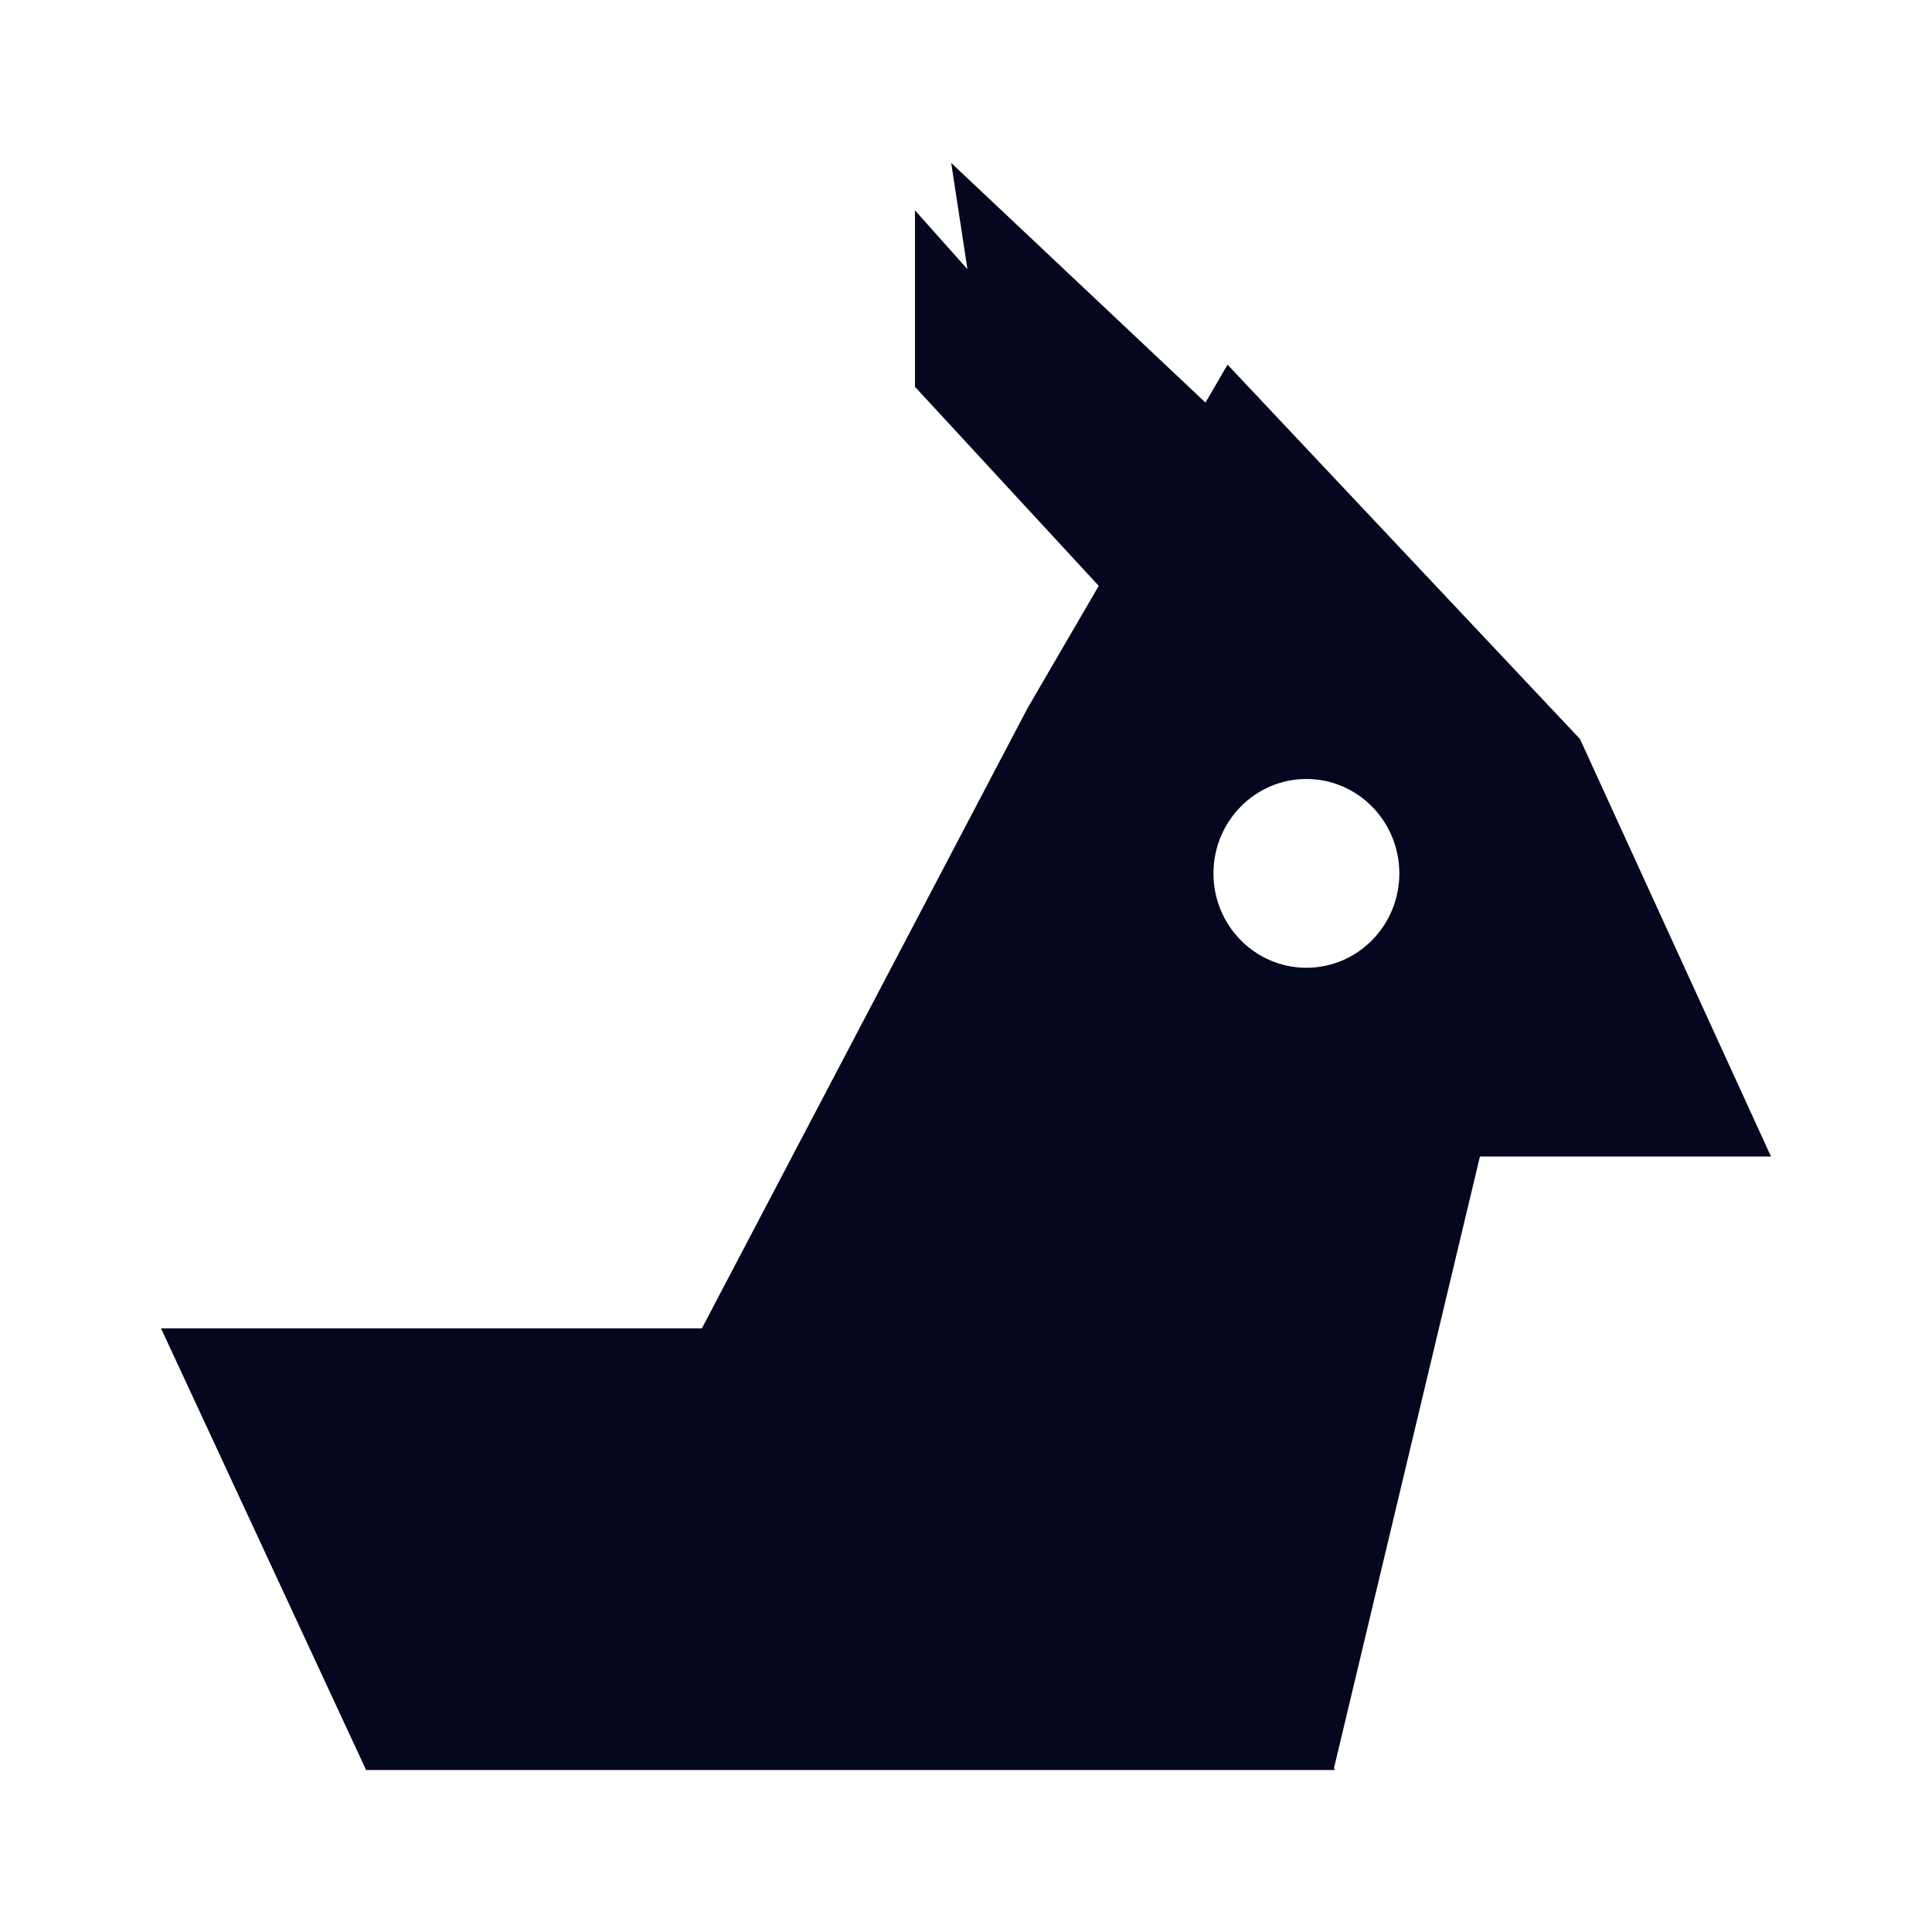<svg width="24" height="24" viewBox="0 0 24 24" fill="none" xmlns="http://www.w3.org/2000/svg">
<path fill-rule="evenodd" clip-rule="evenodd" d="M11.816 2.024L12.018 3.344L11.366 2.613V4.805L13.649 7.278L12.764 8.798L8.719 16.501H2L4.548 21.988H16.583L16.571 21.965L18.384 14.367H22L19.625 9.176L19.623 9.176L15.249 4.53L14.975 5.001L11.816 2.024ZM17.383 10.85C17.383 11.497 16.866 12.022 16.229 12.022C15.591 12.022 15.074 11.497 15.074 10.85C15.074 10.202 15.591 9.677 16.229 9.677C16.866 9.677 17.383 10.202 17.383 10.85Z" fill="#04071E"/>
</svg>
